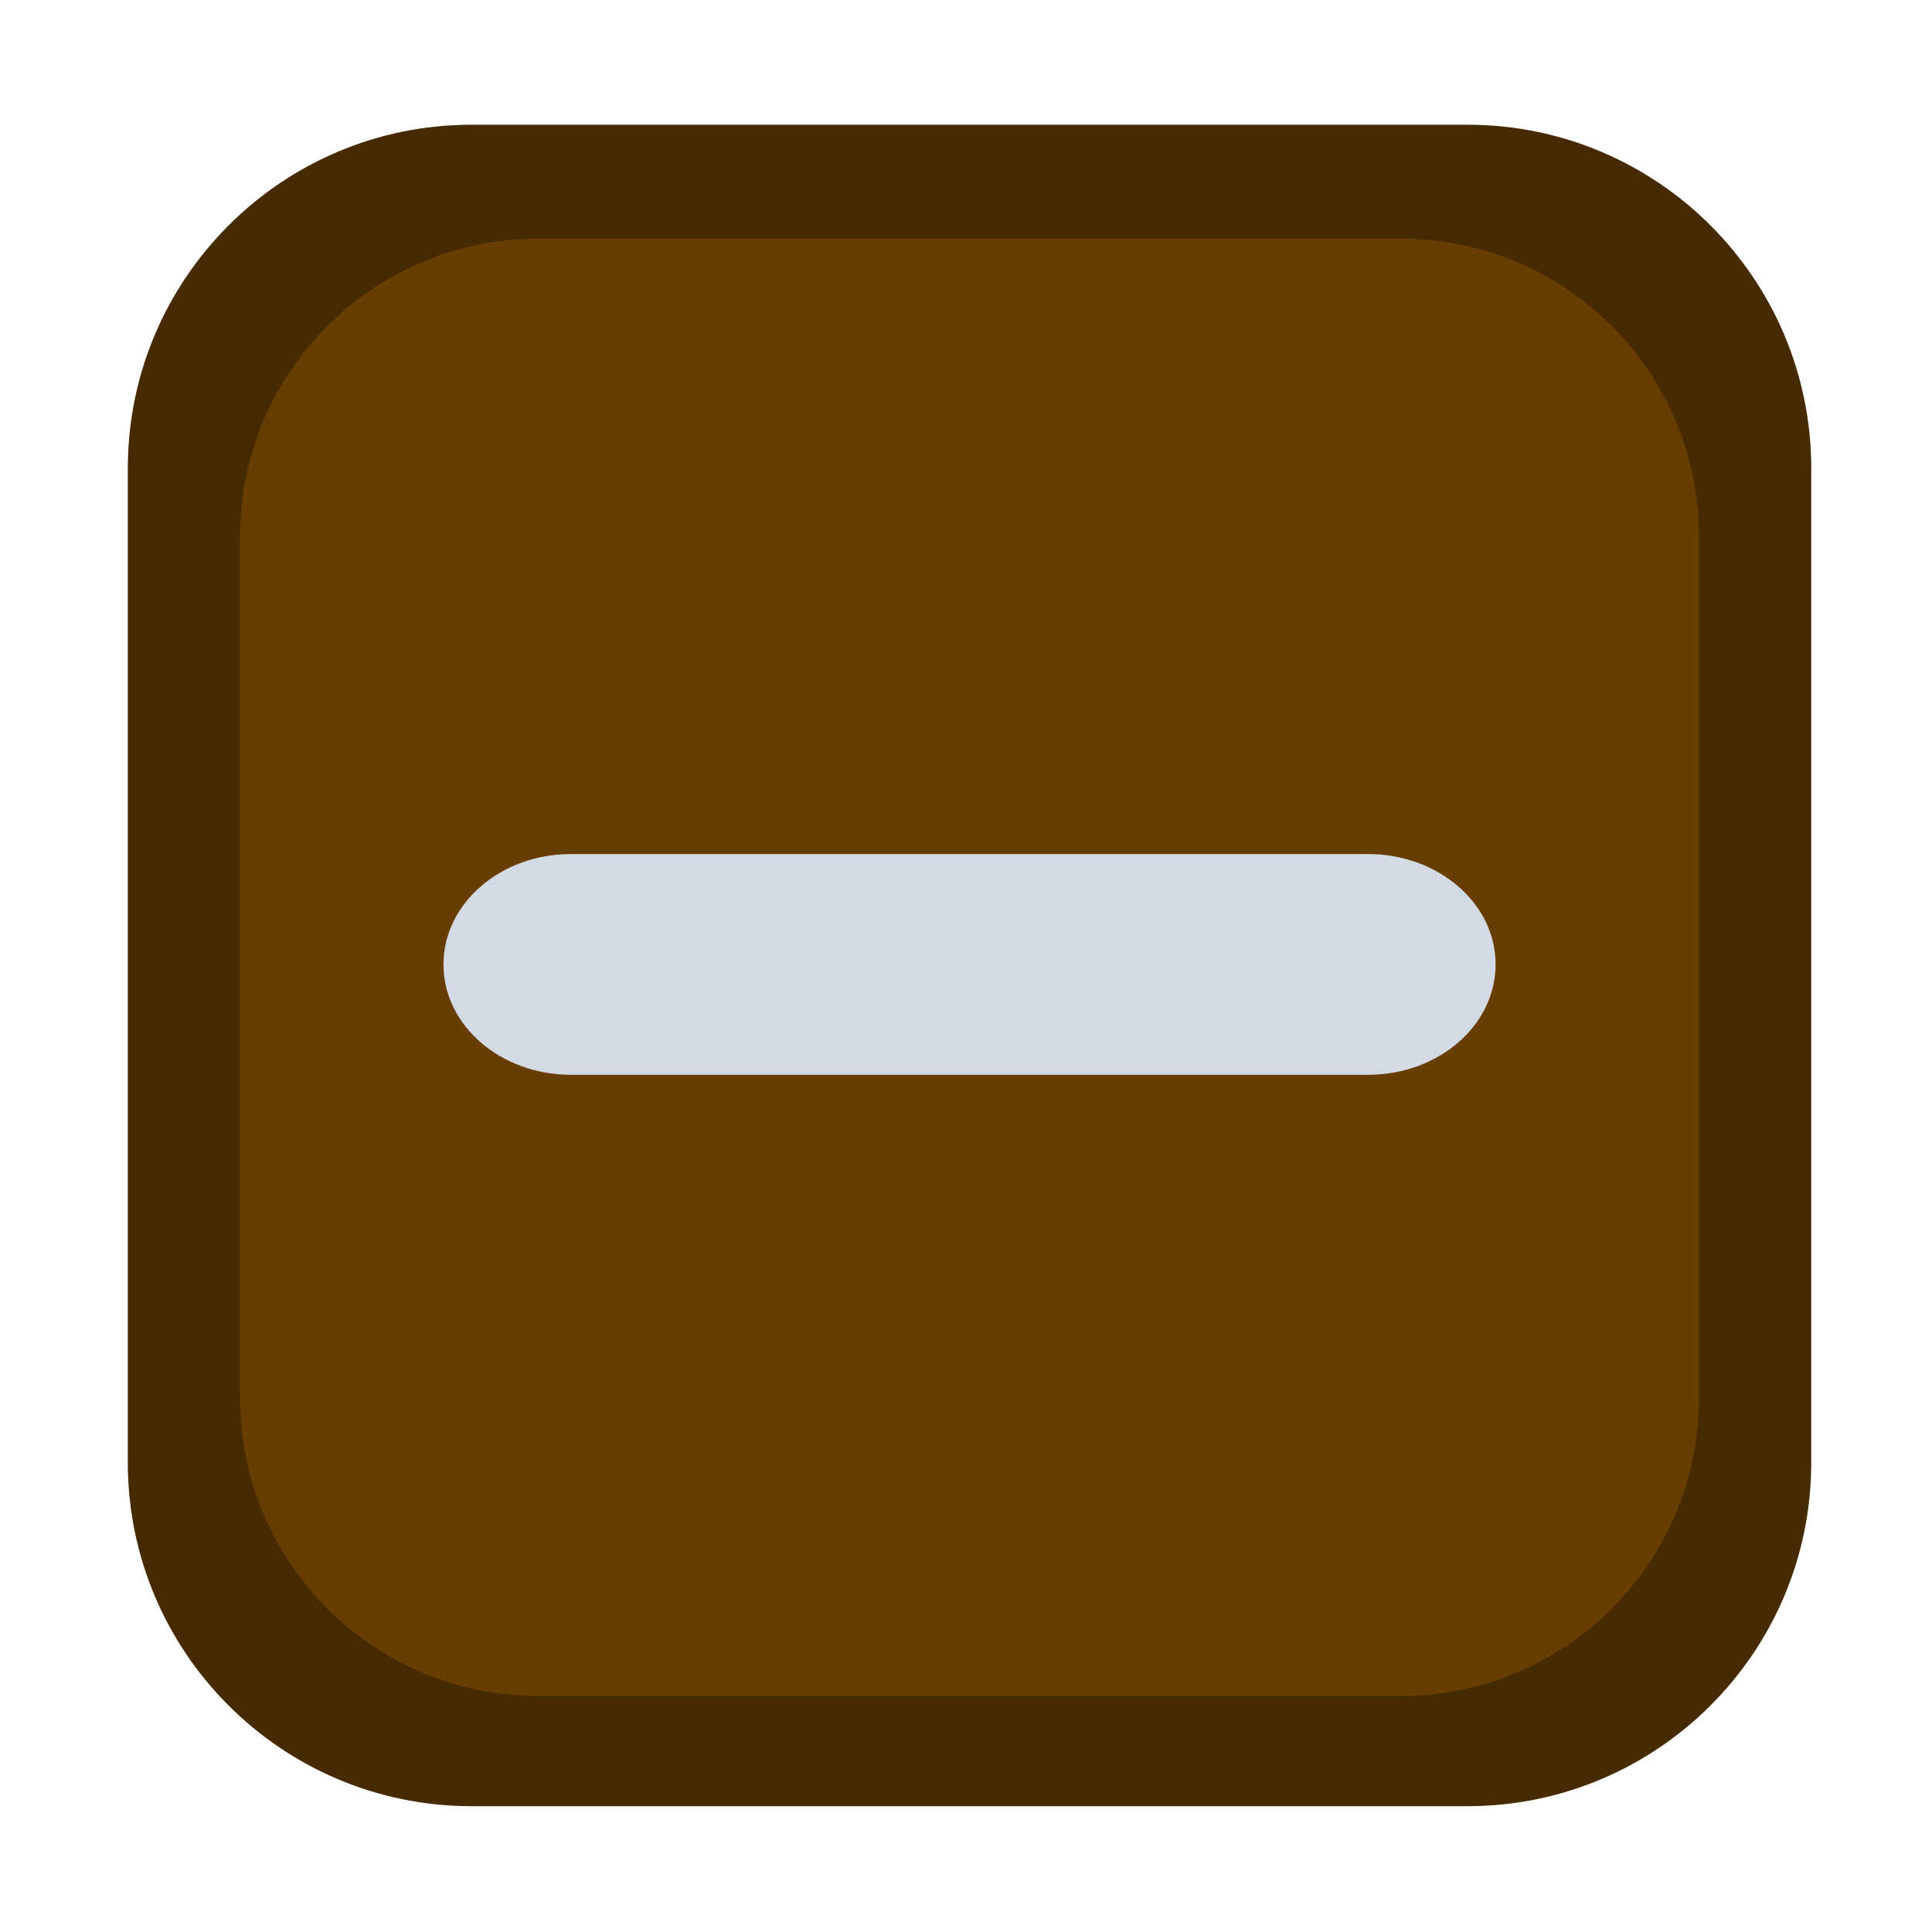 <?xml version="1.0" standalone="no"?><!-- Generator: Gravit.io --><svg xmlns="http://www.w3.org/2000/svg" xmlns:xlink="http://www.w3.org/1999/xlink" style="isolation:isolate" viewBox="0 0 32 32" width="32px" height="32px"><defs><clipPath id="_clipPath_fl1wZgAGlQwWYe83gD3mb4qghEKDUaBR"><rect width="32" height="32"/></clipPath></defs><g clip-path="url(#_clipPath_fl1wZgAGlQwWYe83gD3mb4qghEKDUaBR)"><rect x="2" y="2.217" width="27.883" height="27.85" transform="matrix(1,0,0,1,0,0)" fill="none"/><path d="M 7.81 2.066 L 24.307 2.066 C 27.449 2.066 30 4.617 30 7.759 L 30 24.223 C 30 27.365 27.449 29.916 24.307 29.916 L 7.81 29.916 C 4.668 29.916 2.117 27.365 2.117 24.223 L 2.117 7.759 C 2.117 4.617 4.668 2.066 7.81 2.066 Z" style="stroke:none;fill:#462A00;stroke-miterlimit:10;"/><path d="M 8.909 3.954 L 23.207 3.954 C 25.93 3.954 28.141 6.165 28.141 8.888 L 28.141 23.157 C 28.141 25.88 25.93 28.09 23.207 28.09 L 8.909 28.09 C 6.186 28.09 3.976 25.88 3.976 23.157 L 3.976 8.888 C 3.976 6.165 6.186 3.954 8.909 3.954 Z" style="stroke:none;fill:#683E00;stroke-miterlimit:10;"/><path d="M 9.455 14.146 L 22.662 14.146 C 23.826 14.146 24.772 14.965 24.772 15.974 L 24.772 15.974 C 24.772 16.983 23.826 17.802 22.662 17.802 L 9.455 17.802 C 8.29 17.802 7.345 16.983 7.345 15.974 L 7.345 15.974 C 7.345 14.965 8.29 14.146 9.455 14.146 Z" style="stroke:none;fill:#D3DAE3;stroke-miterlimit:10;"/></g></svg>